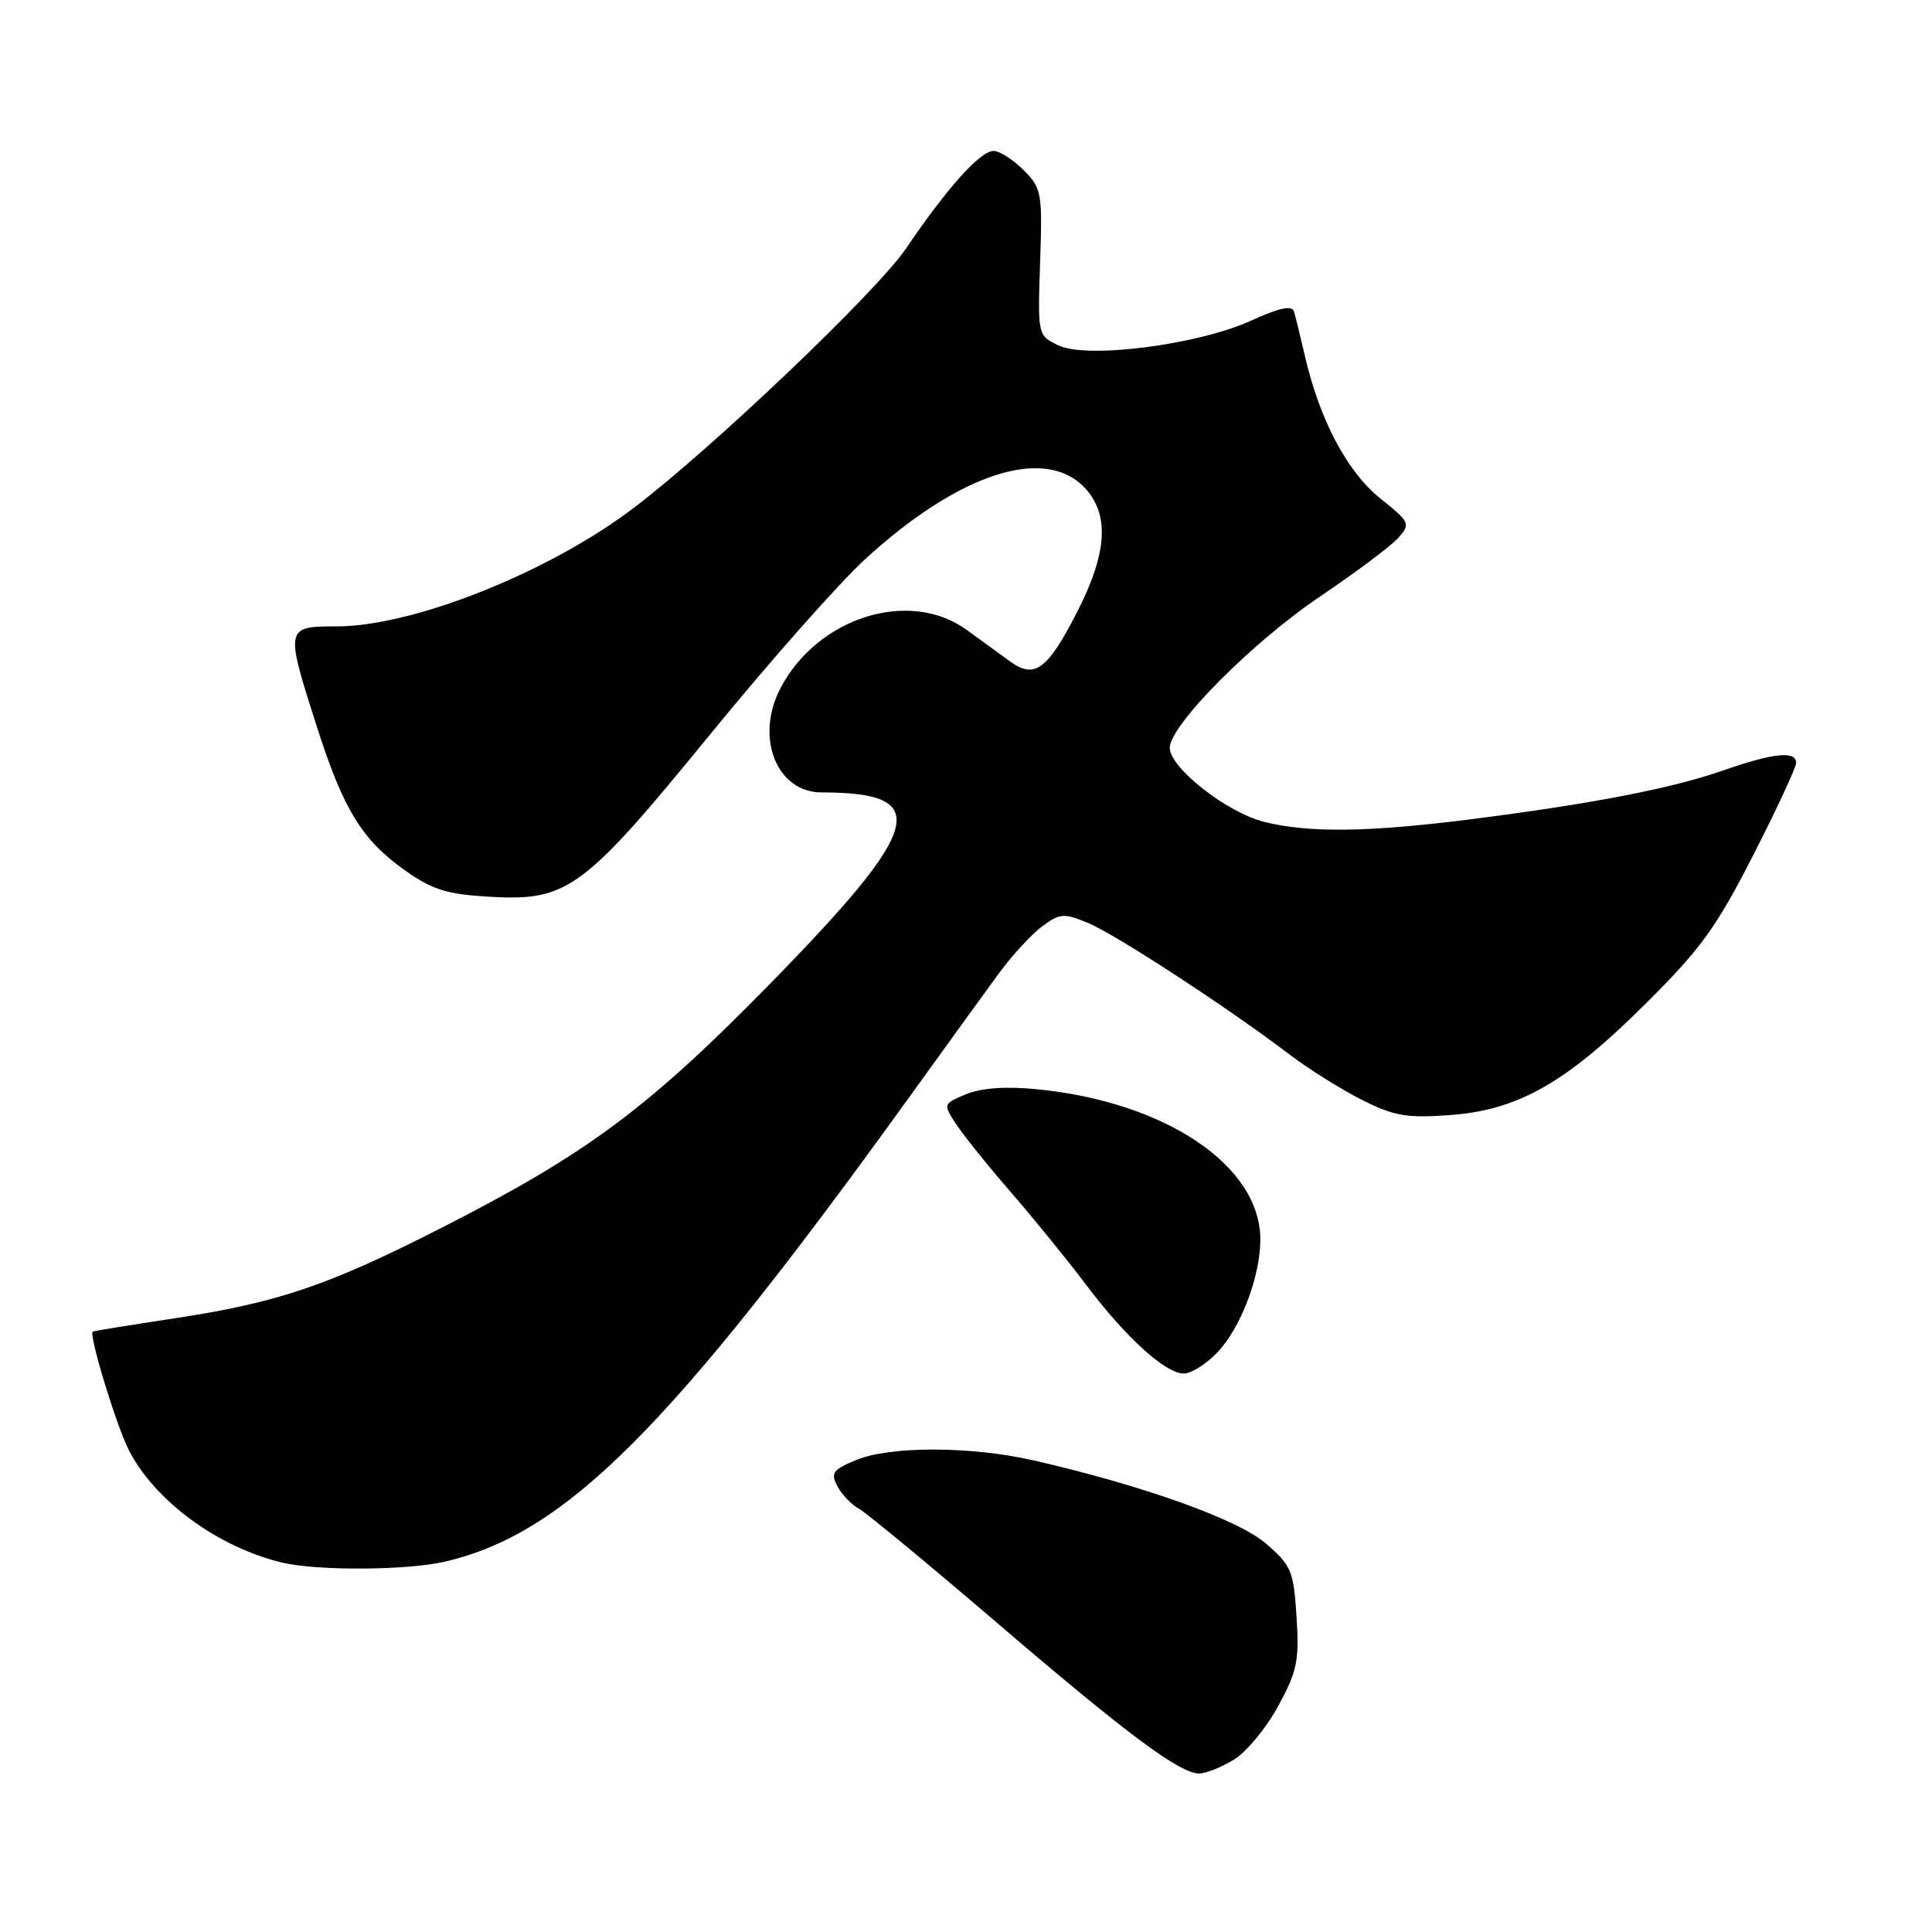 <?xml version="1.0" encoding="UTF-8" standalone="no"?>
<!DOCTYPE svg PUBLIC "-//W3C//DTD SVG 1.1//EN" "http://www.w3.org/Graphics/SVG/1.1/DTD/svg11.dtd" >
<svg xmlns="http://www.w3.org/2000/svg" xmlns:xlink="http://www.w3.org/1999/xlink" version="1.1" viewBox="0 0 256 256">
 <g >
 <path fill="currentColor"
d=" M 163.50 233.16 C 165.15 232.16 167.79 228.97 169.36 226.08 C 171.88 221.45 172.17 220.04 171.80 214.25 C 171.41 208.15 171.12 207.44 167.73 204.52 C 164.06 201.34 151.45 196.83 137.00 193.52 C 128.67 191.61 117.92 191.59 113.42 193.47 C 110.33 194.76 110.03 195.19 110.97 196.95 C 111.56 198.05 112.82 199.37 113.77 199.88 C 114.72 200.39 122.92 207.17 132.00 214.94 C 149.39 229.84 156.32 235.00 158.92 235.00 C 159.79 234.99 161.85 234.17 163.50 233.16 Z  M 58.89 206.94 C 74.88 203.25 88.63 189.54 120.28 145.66 C 125.10 138.97 130.50 131.51 132.28 129.08 C 134.05 126.65 136.67 123.80 138.09 122.75 C 140.48 120.99 140.97 120.96 144.24 122.33 C 147.91 123.86 163.00 133.72 170.87 139.73 C 173.32 141.60 177.59 144.28 180.37 145.69 C 184.70 147.88 186.34 148.17 192.05 147.76 C 201.14 147.11 207.48 143.52 218.05 133.00 C 225.35 125.75 227.44 122.86 232.30 113.33 C 235.44 107.19 238.00 101.67 238.00 101.08 C 238.00 99.46 234.98 99.77 228.41 102.06 C 221.52 104.47 211.09 106.49 195.04 108.54 C 181.34 110.28 173.42 110.39 167.50 108.90 C 162.54 107.65 155.00 101.73 155.00 99.09 C 155.00 96.10 165.90 85.12 174.90 79.05 C 179.63 75.86 184.29 72.37 185.25 71.30 C 186.94 69.40 186.86 69.23 182.88 66.03 C 178.51 62.52 174.88 55.67 172.93 47.26 C 172.32 44.64 171.66 41.95 171.46 41.28 C 171.20 40.42 169.55 40.77 165.79 42.48 C 158.72 45.71 143.99 47.59 140.21 45.75 C 137.50 44.44 137.50 44.42 137.82 34.74 C 138.13 25.51 138.03 24.94 135.62 22.53 C 134.23 21.14 132.44 20.00 131.65 20.00 C 129.89 20.00 125.50 24.89 120.02 32.97 C 116.17 38.64 94.41 59.37 84.00 67.28 C 72.78 75.82 54.77 83.00 44.60 83.00 C 37.78 83.00 37.76 83.10 42.00 96.34 C 45.53 107.36 48.00 111.35 53.81 115.43 C 57.33 117.91 59.30 118.51 64.96 118.83 C 75.23 119.41 77.31 117.87 94.13 97.27 C 101.94 87.70 111.18 77.26 114.65 74.08 C 126.92 62.84 138.18 59.09 143.55 64.45 C 147.05 67.96 146.80 73.13 142.75 81.04 C 138.81 88.74 137.10 90.02 133.85 87.65 C 132.56 86.71 129.97 84.82 128.10 83.47 C 120.52 77.96 108.33 81.78 103.41 91.20 C 100.01 97.71 102.90 105.00 108.88 105.00 C 123.63 105.00 122.40 109.55 102.04 130.35 C 85.88 146.86 77.77 152.88 58.47 162.71 C 43.55 170.32 36.77 172.62 23.21 174.67 C 17.32 175.57 12.41 176.36 12.29 176.44 C 11.73 176.83 15.40 188.86 17.07 192.15 C 20.51 198.88 28.88 205.02 37.38 207.05 C 42.01 208.16 53.88 208.09 58.89 206.94 Z  M 161.27 179.24 C 164.40 175.97 167.00 169.16 167.00 164.24 C 167.00 154.43 154.38 145.97 137.30 144.32 C 133.25 143.93 130.02 144.16 128.02 144.99 C 124.98 146.25 124.96 146.29 126.64 148.88 C 127.57 150.32 130.87 154.43 133.97 158.00 C 137.06 161.57 141.54 167.09 143.93 170.26 C 149.15 177.20 154.43 182.00 156.85 182.00 C 157.83 182.00 159.82 180.76 161.27 179.24 Z "/>
</g>
</svg>